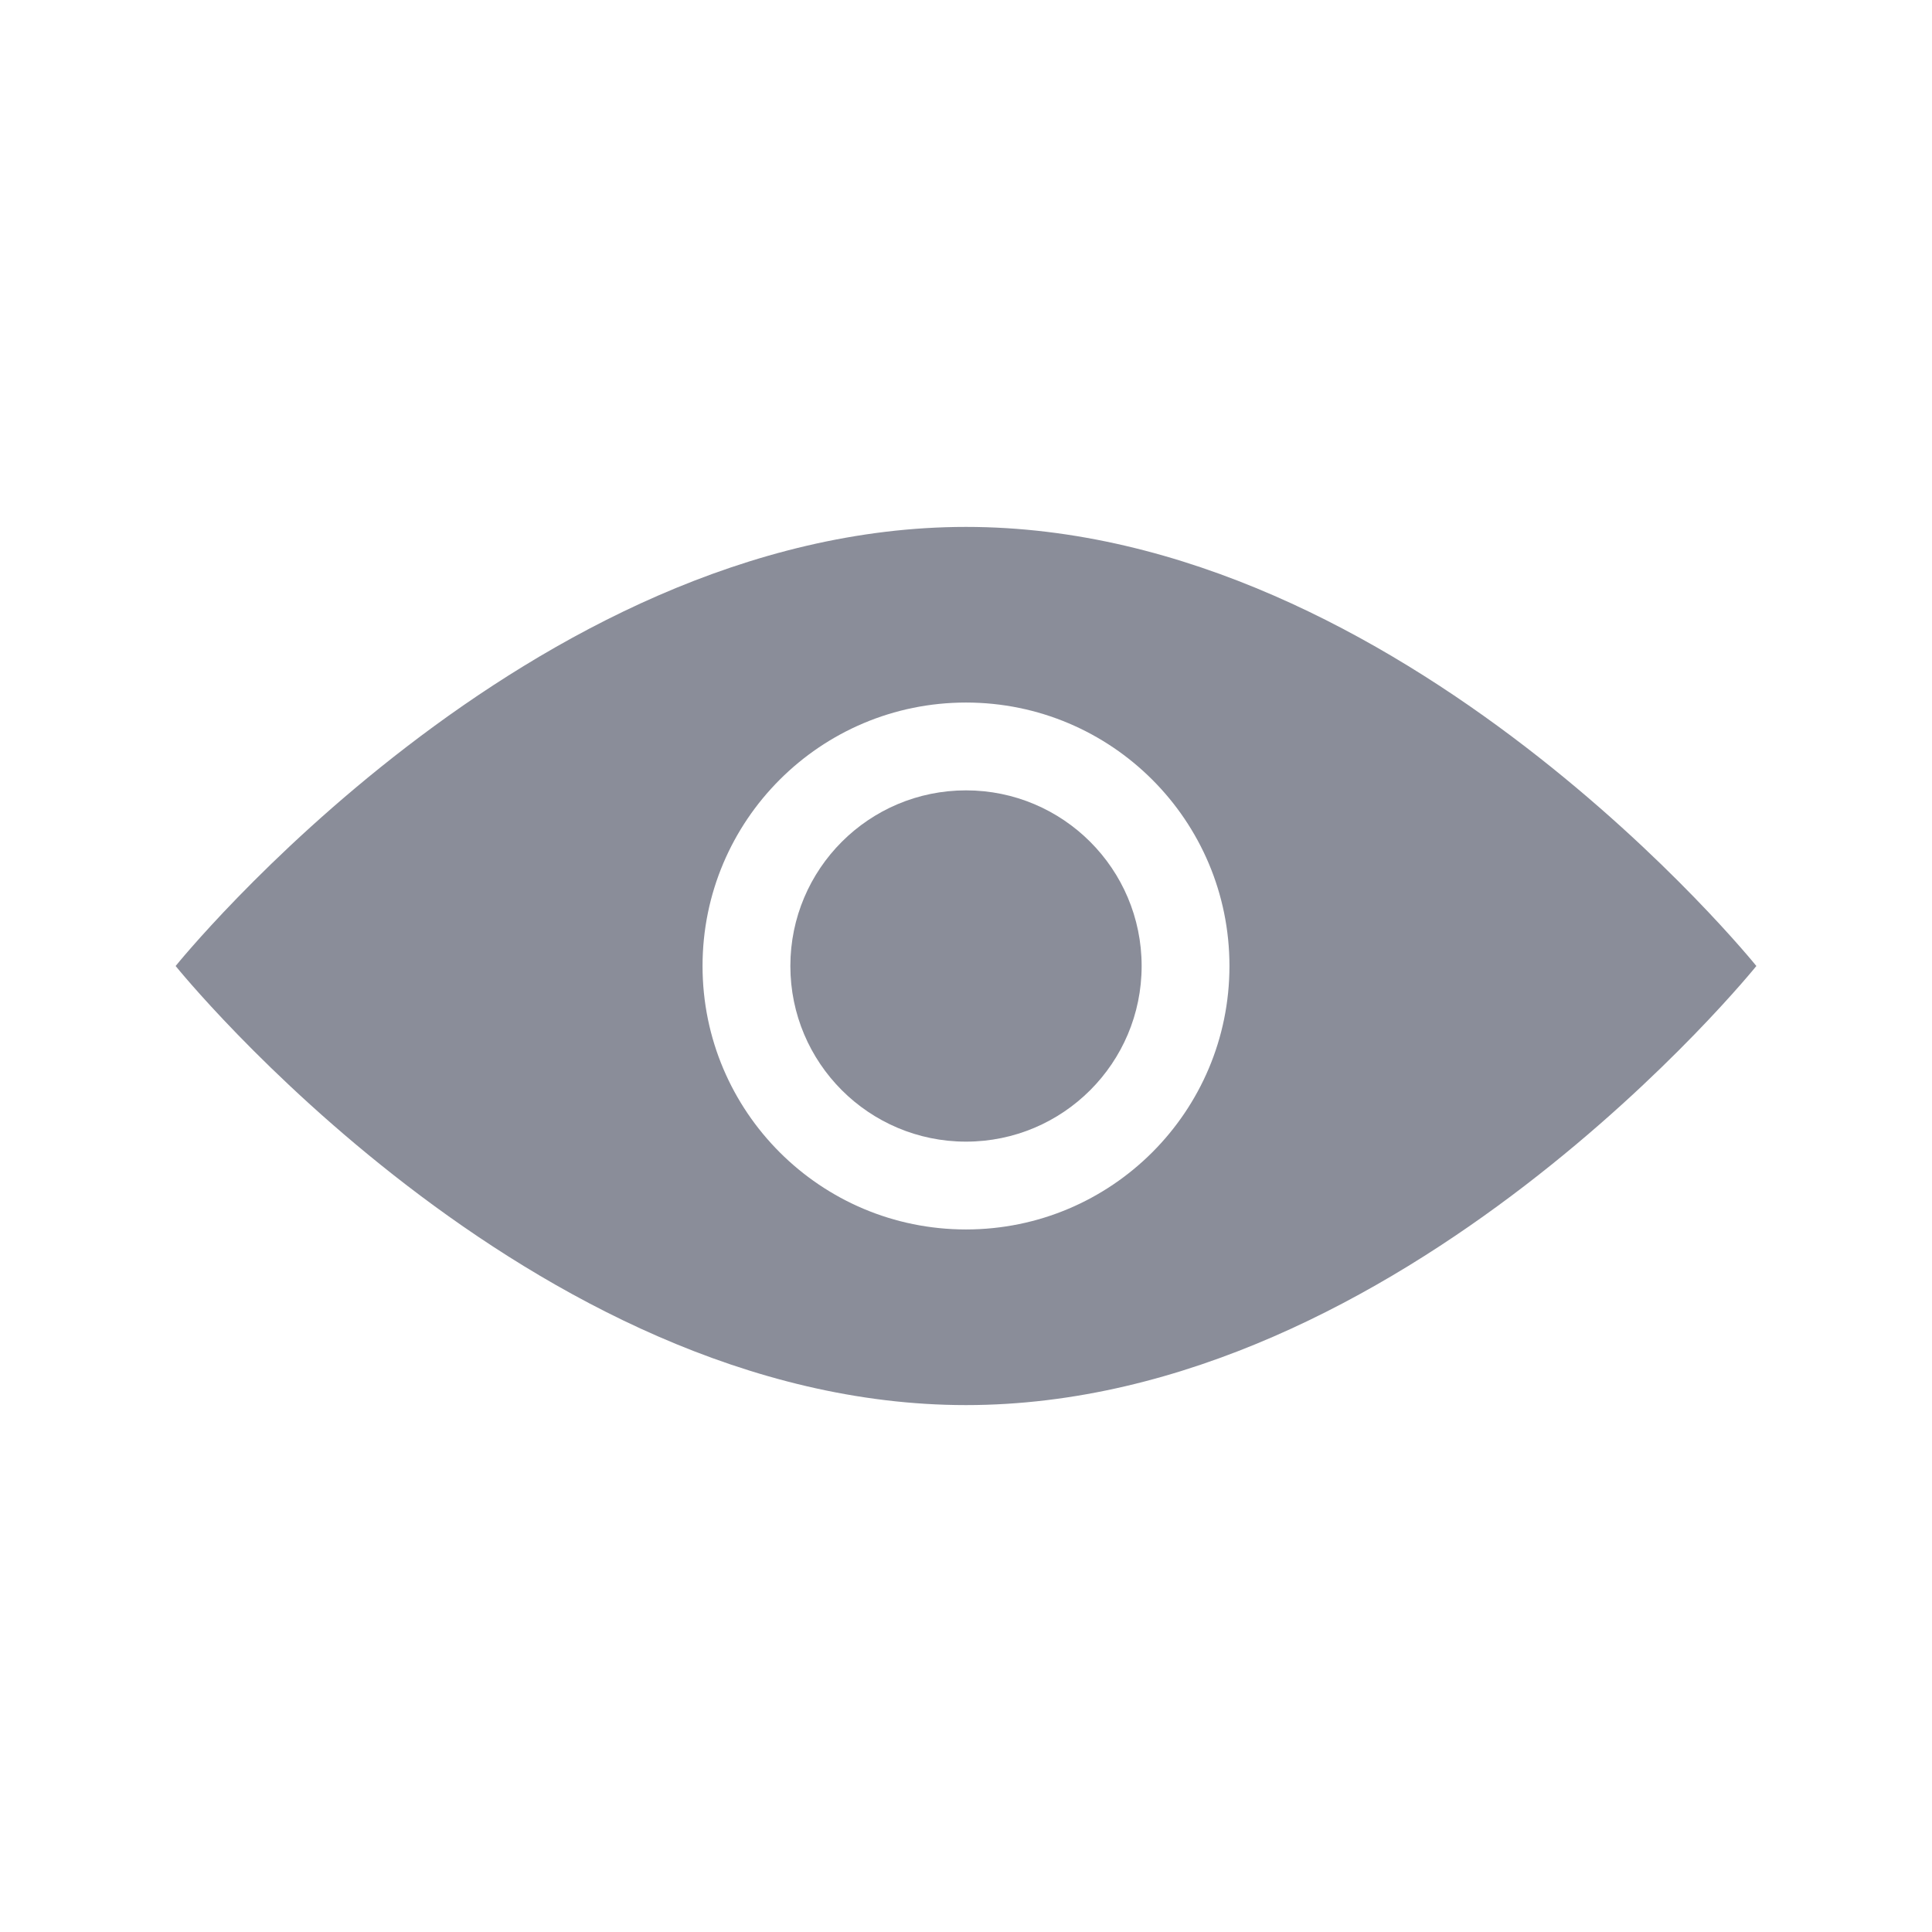 <svg width="22" height="22" viewBox="0 0 22 22" fill="none" xmlns="http://www.w3.org/2000/svg">
<path fill-rule="evenodd" clip-rule="evenodd" d="M11 16C15.973 16 20 11 20 11C20 11 15.973 6 11 6C6.027 6 2 11 2 11C2 11 6.027 16 11 16ZM11 14C12.657 14 14 12.657 14 11C14 9.343 12.657 8 11 8C9.343 8 8 9.343 8 11C8 12.657 9.343 14 11 14Z" fill="#8A8D99"/>
<circle cx="11" cy="11" r="2" fill="#8A8D99"/>
</svg>
